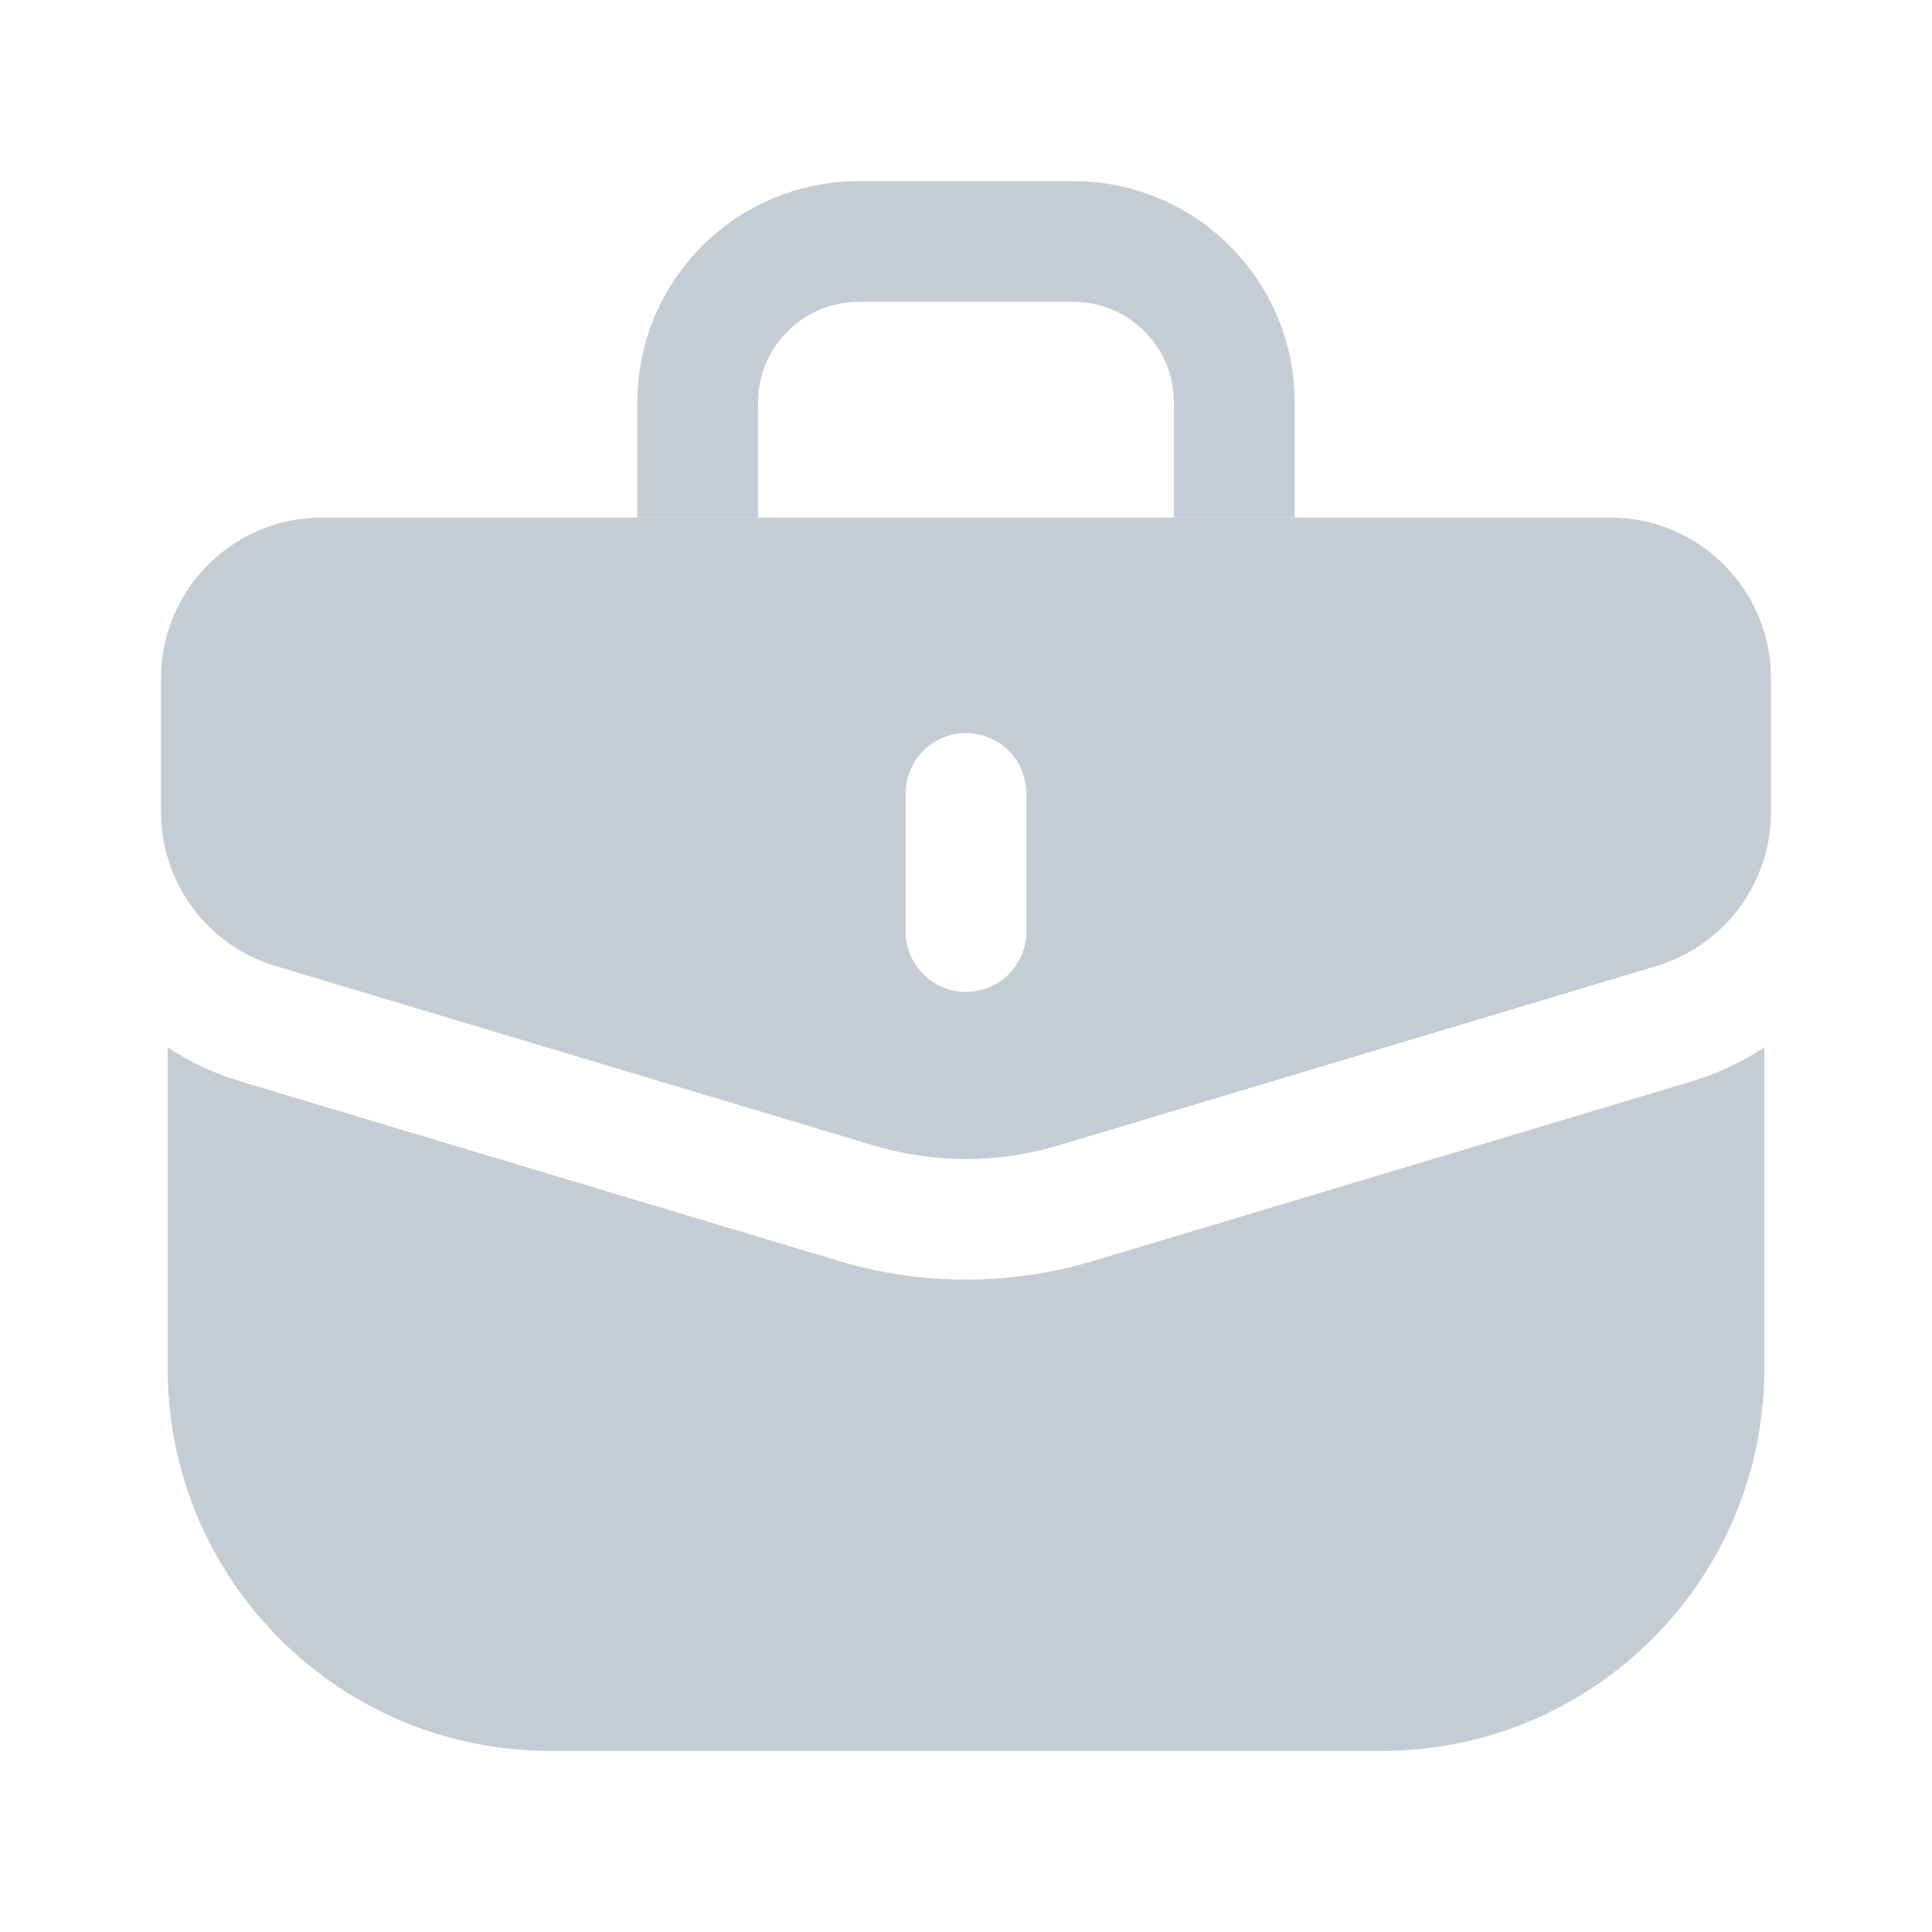 <svg width="24" height="24" viewBox="0 0 24 24" fill="none" xmlns="http://www.w3.org/2000/svg">
<path fill-rule="evenodd" clip-rule="evenodd" d="M4 6.429C2.895 6.429 2 7.324 2 8.429V10.084C2 10.967 2.579 11.745 3.425 11.999L10.851 14.227C11.6 14.452 12.4 14.452 13.149 14.227L20.575 11.999C21.421 11.745 22 10.967 22 10.084V8.429C22 7.324 21.105 6.429 20 6.429H4ZM12.75 9.857C12.75 9.443 12.414 9.107 12 9.107C11.586 9.107 11.25 9.443 11.25 9.857V11.572C11.25 11.986 11.586 12.322 12 12.322C12.414 12.322 12.75 11.986 12.75 11.572V9.857Z" fill="#C4CDD5"/>
<path fill-rule="evenodd" clip-rule="evenodd" d="M2.083 13.012V17C2.083 19.623 4.21 21.75 6.833 21.75H17.167C19.79 21.75 21.917 19.623 21.917 17V13.012C21.64 13.193 21.334 13.337 21.006 13.436L13.58 15.664C12.55 15.973 11.45 15.973 10.42 15.664L2.994 13.436C2.666 13.337 2.36 13.194 2.083 13.012ZM2.145 10.832L12 12.5L21.855 10.832C21.632 11.383 21.169 11.821 20.575 11.999L13.149 14.227C12.4 14.452 11.6 14.452 10.851 14.227L3.425 11.999C2.831 11.821 2.368 11.383 2.145 10.832ZM11.999 14L12 14L12 14L11.999 14Z" fill="#C4CDD5"/>
<path d="M15.333 6.429V5C15.333 3.895 14.438 3 13.333 3H10.667C9.562 3 8.667 3.895 8.667 5L8.667 6.429" stroke="#C4CDD5" stroke-width="1.5"/>
</svg>
